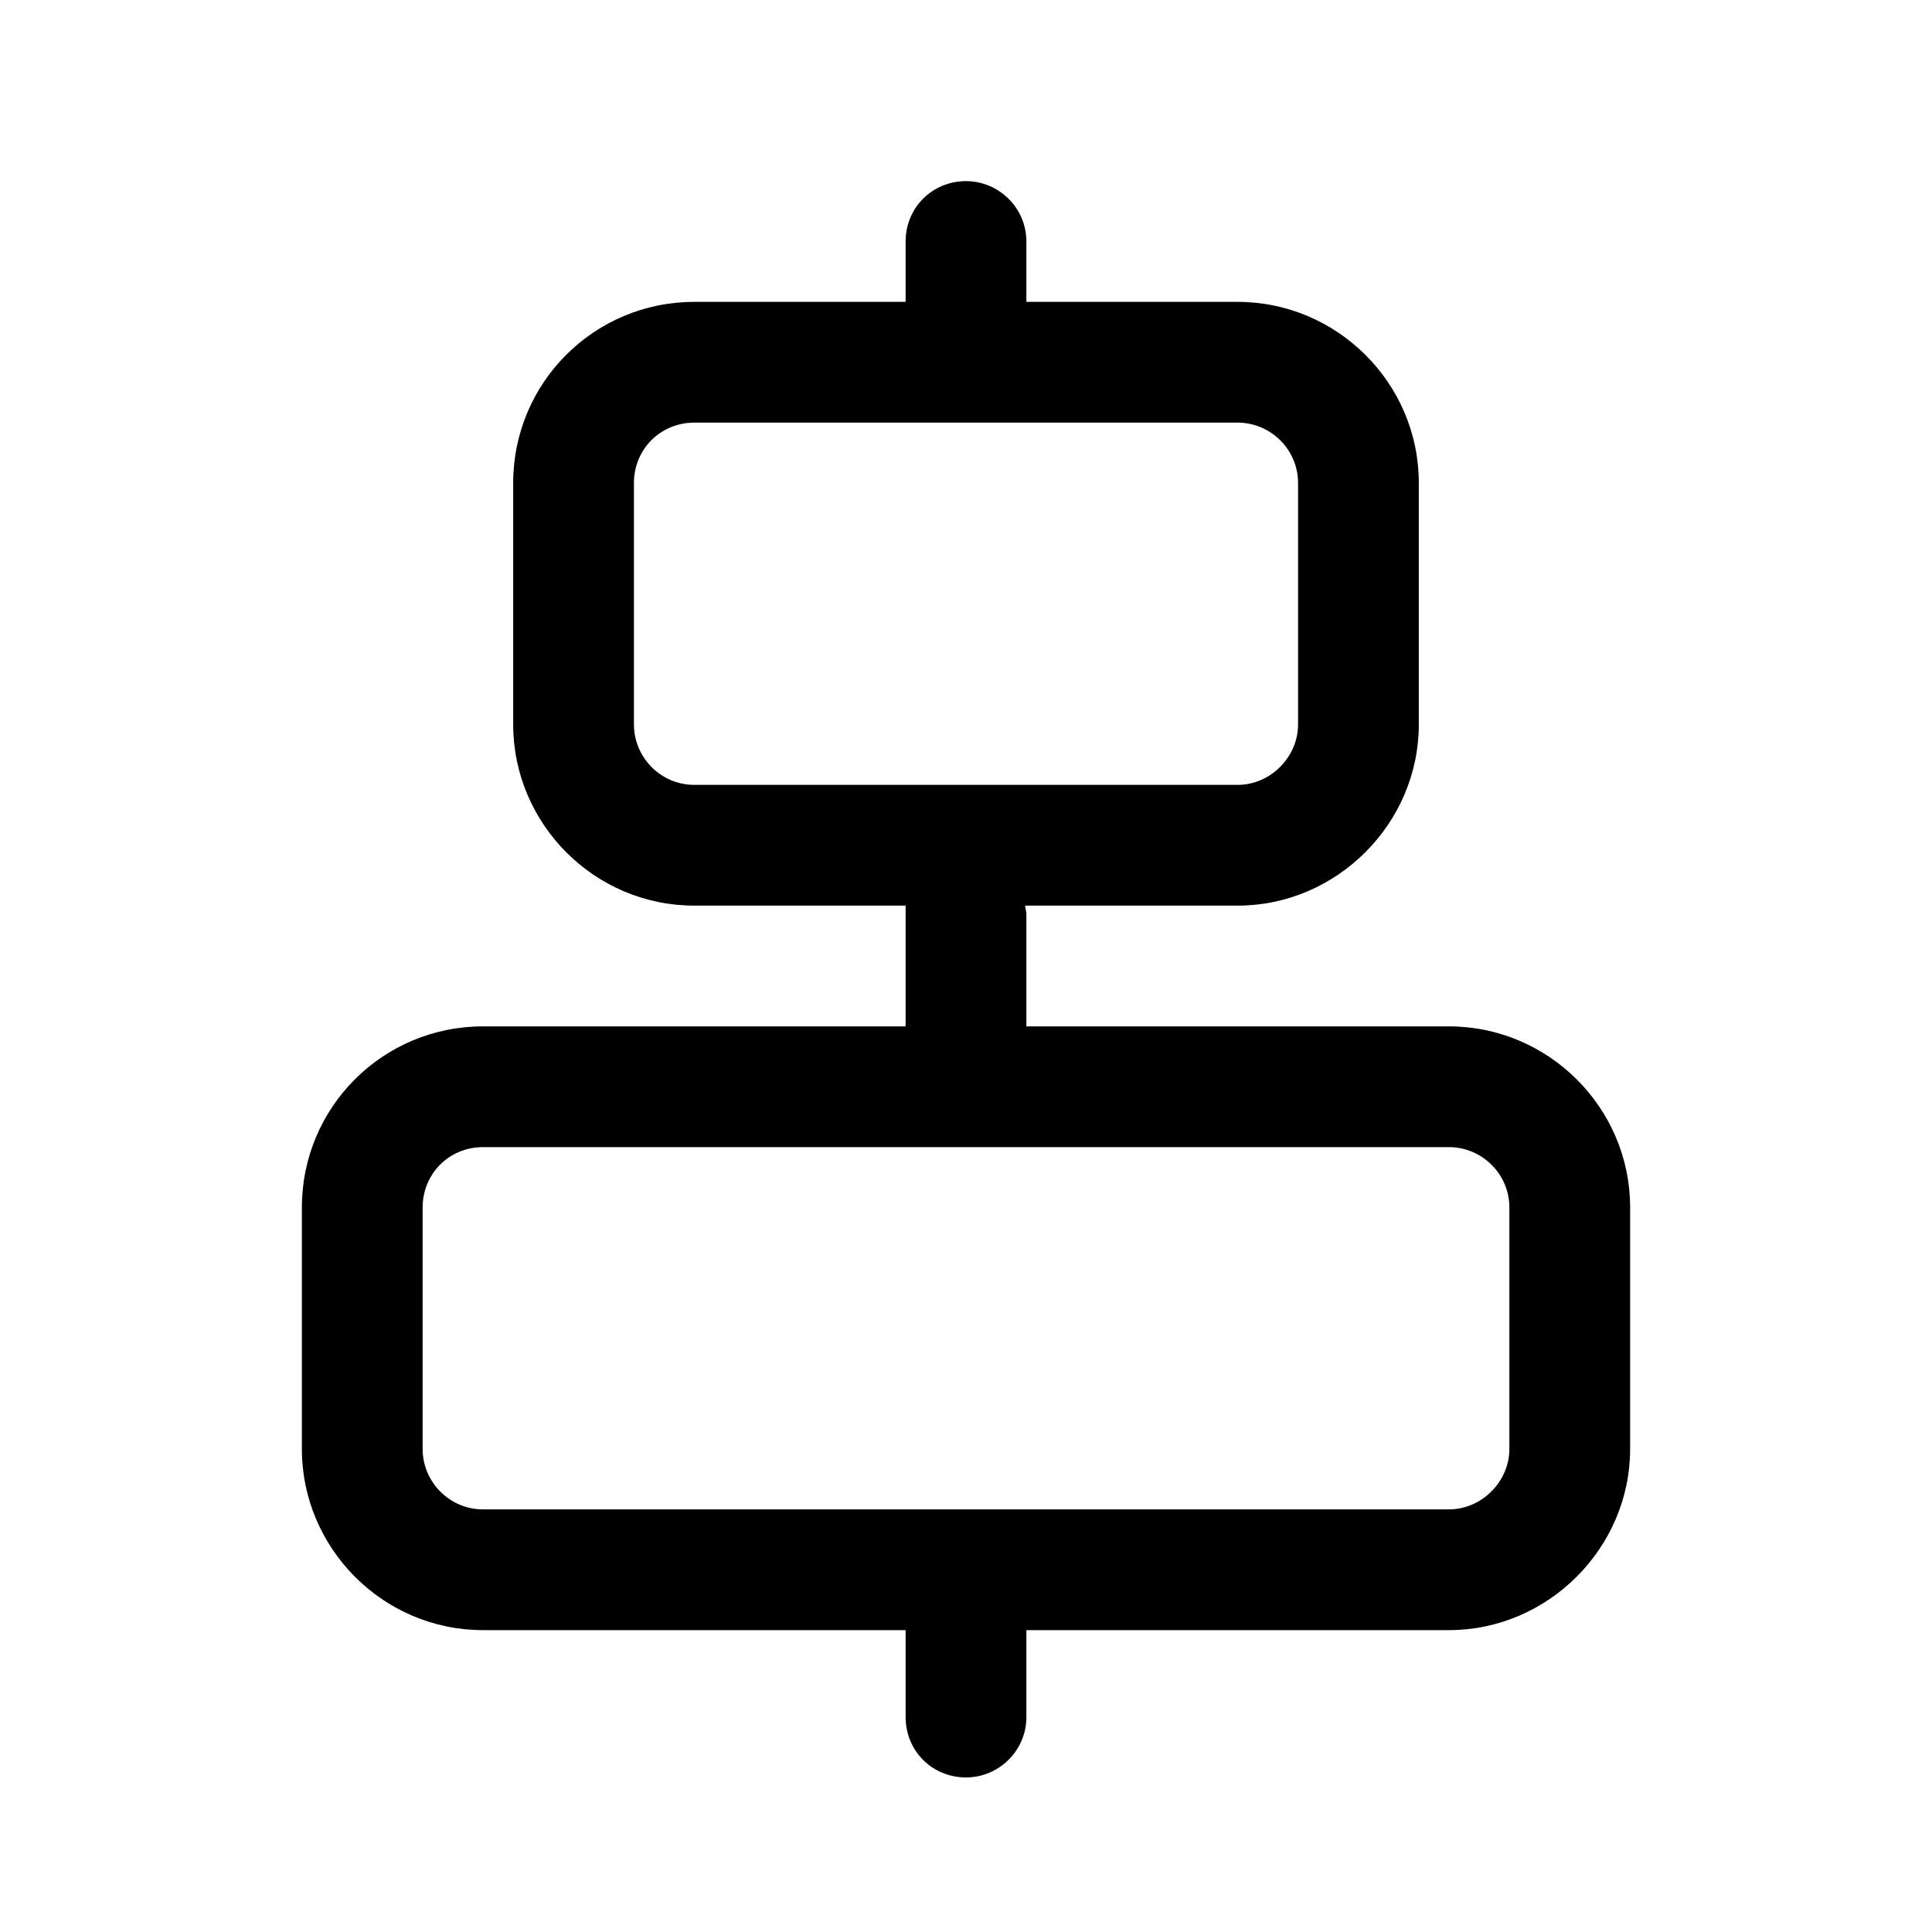<svg width="16" height="16" viewBox="0 0 16 16" fill="none" xmlns="http://www.w3.org/2000/svg" xmlns:xlink="http://www.w3.org/1999/xlink">
	<desc>
			Created with Pixso.
	</desc>
	<defs>
		<clipPath id="clip2_132">
			<rect id="44#居中对齐-align-center" width="16" height="16" fill="white" fill-opacity="0"/>
		</clipPath>
	</defs>
	<g clip-path="url(#clip2_132)">
		<path id="形状结合" d="M8 1.5C8.27 1.5 8.5 1.72 8.5 2L8.5 2.5L10.25 2.5C11.07 2.5 11.75 3.17 11.75 4L11.75 6C11.75 6.82 11.07 7.5 10.25 7.5L8.49 7.5C8.49 7.52 8.5 7.55 8.5 7.57L8.5 8.5L12 8.5C12.82 8.5 13.5 9.17 13.5 10L13.5 12C13.5 12.82 12.82 13.5 12 13.5L8.5 13.5L8.5 14.22C8.5 14.5 8.27 14.72 8 14.72C7.72 14.72 7.5 14.5 7.5 14.22L7.5 13.5L4 13.5C3.17 13.5 2.5 12.82 2.5 12L2.5 10C2.5 9.17 3.17 8.5 4 8.5L7.5 8.5L7.5 7.57C7.5 7.55 7.5 7.52 7.5 7.5L5.75 7.5C4.92 7.5 4.25 6.82 4.25 6L4.25 4C4.25 3.17 4.92 2.5 5.75 2.5L7.5 2.5L7.5 2C7.5 1.72 7.72 1.5 8 1.5ZM12 9.5L4 9.5C3.72 9.5 3.5 9.72 3.5 10L3.5 12C3.5 12.27 3.72 12.5 4 12.5L12 12.5C12.27 12.5 12.5 12.27 12.5 12L12.5 10C12.5 9.72 12.27 9.5 12 9.5ZM10.25 3.5L5.75 3.5C5.47 3.5 5.25 3.72 5.25 4L5.25 6C5.25 6.27 5.47 6.5 5.75 6.5L10.25 6.5C10.52 6.5 10.75 6.27 10.75 6L10.75 4C10.75 3.72 10.52 3.5 10.25 3.5Z" fill="currentColor" fill-opacity="1" fill-rule="nonzero"/>
	</g>
</svg>
